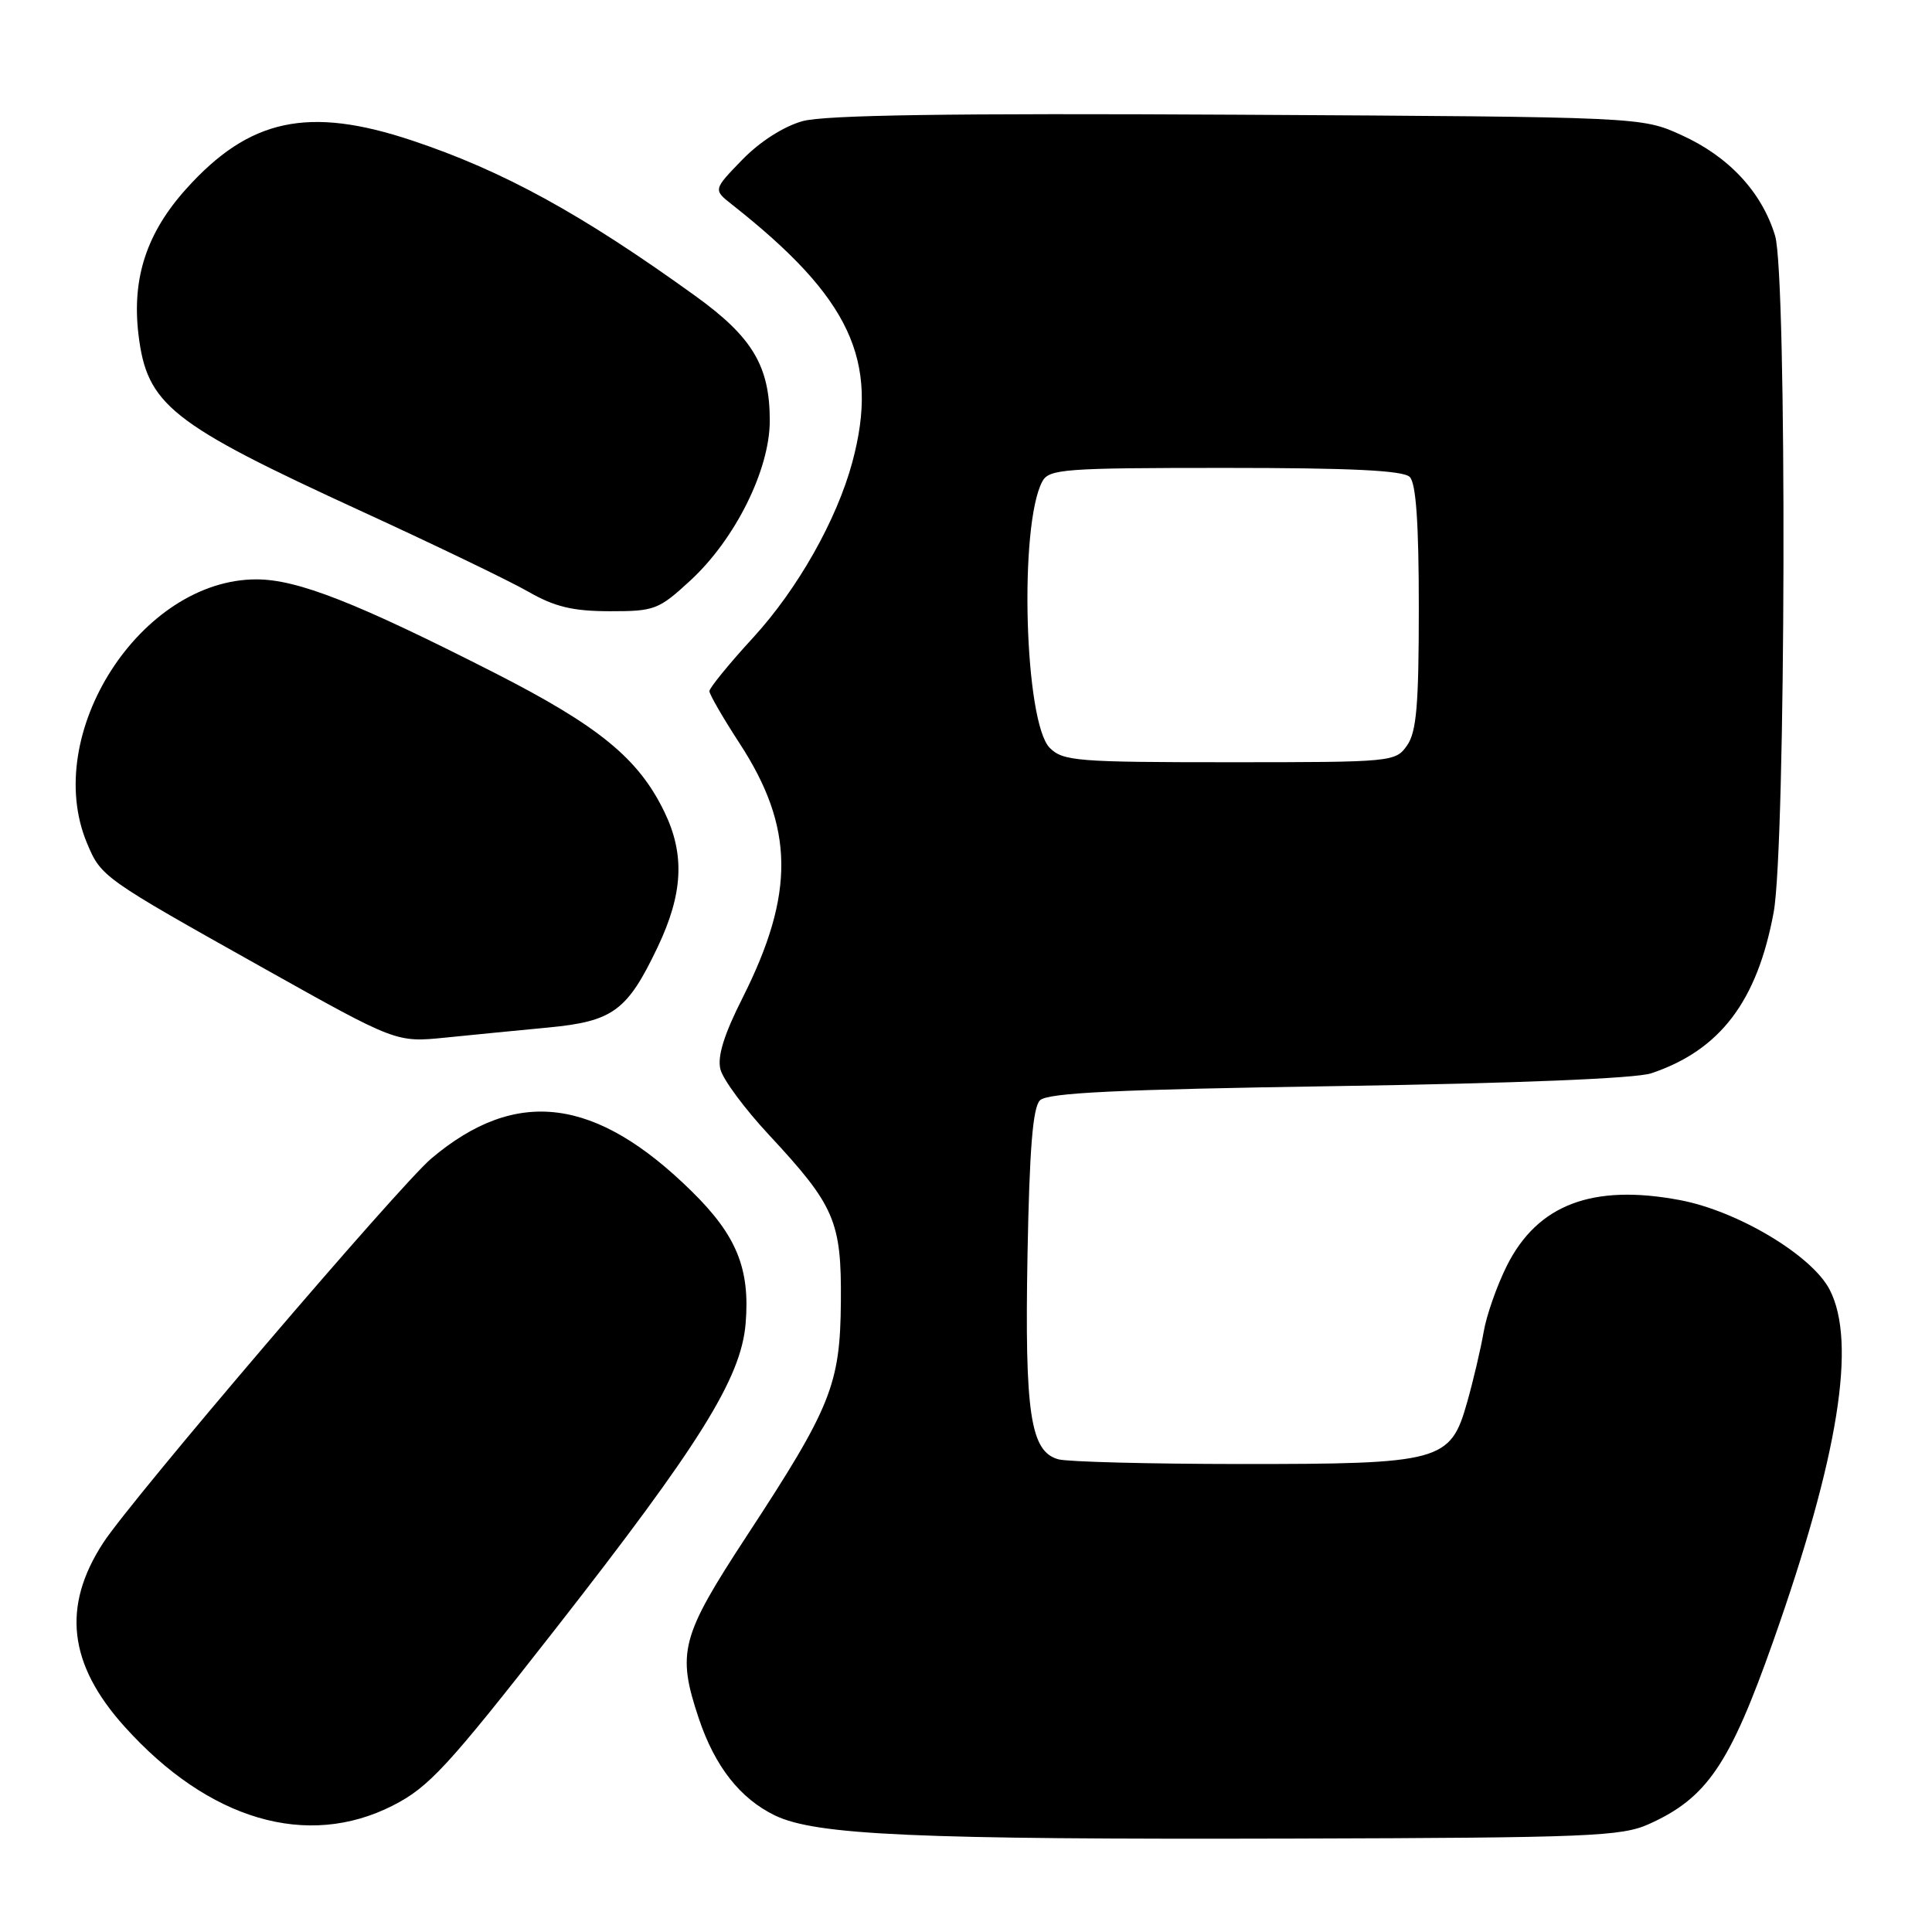 <?xml version="1.0" encoding="UTF-8" standalone="no"?>
<!DOCTYPE svg PUBLIC "-//W3C//DTD SVG 1.1//EN" "http://www.w3.org/Graphics/SVG/1.1/DTD/svg11.dtd" >
<svg xmlns="http://www.w3.org/2000/svg" xmlns:xlink="http://www.w3.org/1999/xlink" version="1.1" viewBox="0 0 256 256">
 <g >
 <path fill="currentColor"
d=" M 218.49 241.70 C 226.18 238.24 229.19 233.81 234.95 217.50 C 243.61 193.01 246.04 177.85 242.44 170.89 C 240.10 166.35 230.26 160.46 222.60 159.02 C 211.03 156.84 203.74 159.60 199.67 167.71 C 198.35 170.35 196.96 174.30 196.59 176.50 C 196.21 178.70 195.23 182.89 194.40 185.82 C 192.19 193.67 190.95 194.00 164.28 193.99 C 152.30 193.98 141.49 193.70 140.26 193.37 C 136.53 192.37 135.77 187.33 136.15 166.25 C 136.41 152.27 136.85 146.75 137.80 145.80 C 138.80 144.80 147.94 144.36 177.30 143.91 C 200.88 143.55 216.76 142.90 218.79 142.22 C 227.92 139.16 232.84 132.68 235.02 120.88 C 236.64 112.06 236.80 36.50 235.21 31.24 C 233.45 25.44 229.06 20.72 222.76 17.88 C 217.50 15.50 217.50 15.50 164.00 15.20 C 126.00 14.99 109.30 15.24 106.35 16.05 C 103.84 16.75 100.69 18.76 98.35 21.17 C 94.50 25.14 94.50 25.14 97.00 27.11 C 112.69 39.47 116.56 47.77 112.94 61.23 C 110.88 68.88 105.71 78.03 99.81 84.47 C 96.61 87.95 94.00 91.16 94.00 91.58 C 94.00 92.01 95.80 95.12 98.00 98.50 C 105.25 109.63 105.35 118.39 98.41 132.19 C 95.93 137.09 95.03 140.00 95.46 141.69 C 95.79 143.03 98.71 146.97 101.95 150.44 C 110.62 159.77 111.51 161.84 111.42 172.50 C 111.33 183.47 110.14 186.44 98.96 203.50 C 90.20 216.88 89.66 218.93 92.60 227.72 C 94.74 234.09 98.07 238.32 102.69 240.56 C 108.12 243.17 121.31 243.76 171.50 243.62 C 210.56 243.51 214.87 243.33 218.49 241.70 Z  M 52.04 239.25 C 56.83 236.81 59.27 234.17 73.48 216.00 C 92.76 191.35 98.20 182.62 98.80 175.37 C 99.40 168.12 97.61 163.71 91.68 157.88 C 78.95 145.34 68.40 144.01 57.15 153.51 C 52.90 157.11 17.43 198.64 13.67 204.44 C 8.18 212.88 9.07 220.52 16.49 228.77 C 27.64 241.18 40.70 245.02 52.04 239.25 Z  M 72.67 136.15 C 81.24 135.33 83.12 133.94 87.14 125.50 C 90.51 118.42 90.77 113.22 88.03 107.57 C 84.61 100.50 79.35 96.20 65.54 89.16 C 47.23 79.84 39.41 76.77 33.97 76.77 C 18.66 76.77 5.49 97.26 11.52 111.70 C 13.40 116.20 13.55 116.31 34.98 128.32 C 52.50 138.14 52.50 138.14 59.00 137.49 C 62.58 137.13 68.73 136.52 72.67 136.15 Z  M 91.50 76.90 C 97.43 71.42 102.00 62.23 102.00 55.74 C 102.00 48.51 99.71 44.67 92.13 39.21 C 77.09 28.36 66.71 22.66 54.64 18.63 C 40.87 14.03 33.05 15.70 24.67 25.03 C 19.44 30.84 17.47 36.84 18.34 44.26 C 19.46 53.66 22.53 56.10 48.00 67.79 C 57.62 72.21 67.53 76.98 70.00 78.40 C 73.51 80.41 75.88 80.98 80.77 80.99 C 86.73 81.00 87.27 80.80 91.50 76.90 Z  M 139.10 99.10 C 135.74 95.74 135.01 69.59 138.11 63.80 C 138.99 62.15 140.96 62.00 162.34 62.00 C 179.10 62.00 185.94 62.34 186.80 63.20 C 187.63 64.03 188.00 69.31 188.00 80.48 C 188.00 93.41 187.70 96.99 186.44 98.78 C 184.92 100.96 184.49 101.00 162.94 101.00 C 142.72 101.00 140.85 100.85 139.10 99.10 Z "/>
</g>
</svg>